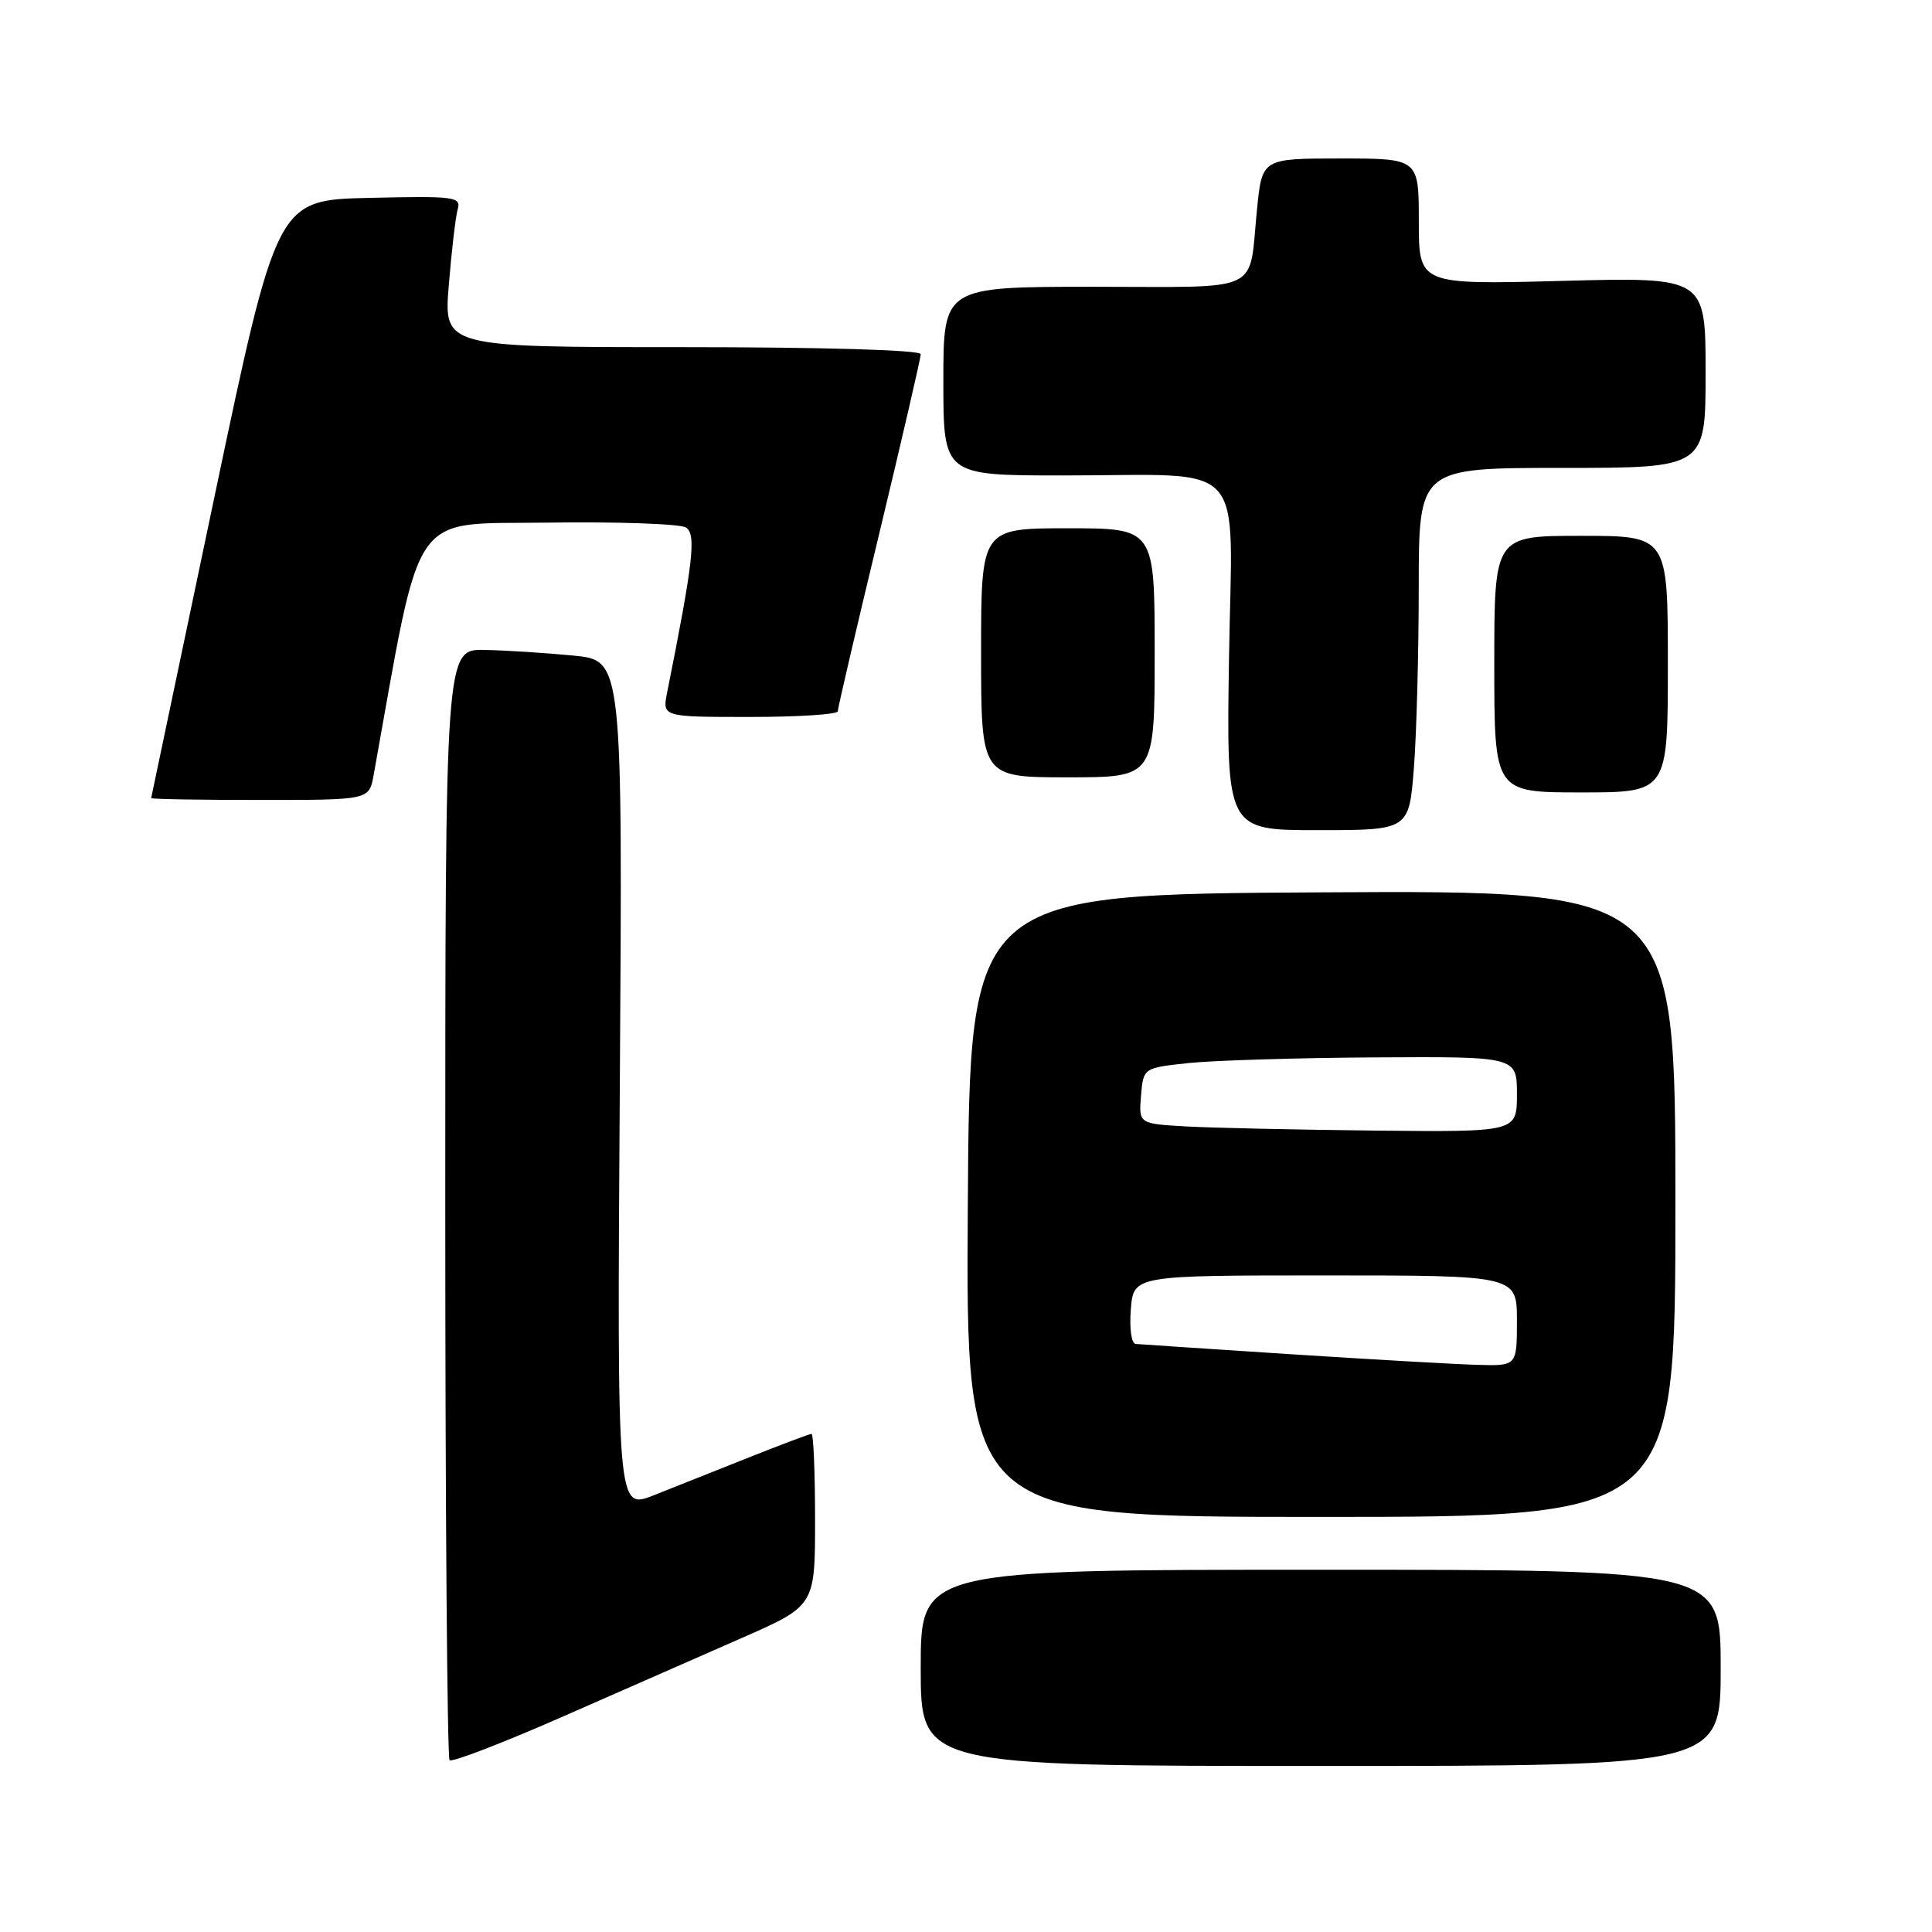 <?xml version="1.0" encoding="UTF-8" standalone="no"?>
<!DOCTYPE svg PUBLIC "-//W3C//DTD SVG 1.1//EN" "http://www.w3.org/Graphics/SVG/1.1/DTD/svg11.dtd" >
<svg xmlns="http://www.w3.org/2000/svg" xmlns:xlink="http://www.w3.org/1999/xlink" version="1.1" viewBox="0 0 256 256">
 <g >
 <path fill="currentColor"
d=" M 98.25 217.06 C 108.00 212.78 108.00 212.78 108.00 201.39 C 108.00 195.13 107.79 190.00 107.53 190.00 C 107.27 190.00 103.55 191.40 99.28 193.10 C 95.00 194.81 89.31 197.07 86.63 198.13 C 81.76 200.07 81.76 200.07 82.13 143.78 C 82.50 87.50 82.50 87.50 76.00 86.87 C 72.42 86.52 67.14 86.18 64.25 86.12 C 59.00 86.00 59.00 86.00 59.00 159.33 C 59.00 199.67 59.26 232.92 59.57 233.23 C 59.88 233.55 66.52 230.99 74.32 227.57 C 82.12 224.14 92.89 219.41 98.25 217.06 Z  M 228.00 221.00 C 228.00 208.00 228.00 208.00 175.00 208.00 C 122.00 208.00 122.00 208.00 122.00 221.00 C 122.00 234.00 122.00 234.00 175.00 234.00 C 228.00 234.00 228.00 234.00 228.00 221.00 Z  M 222.00 159.49 C 222.00 117.98 222.00 117.98 175.25 118.24 C 128.50 118.50 128.50 118.50 128.24 159.75 C 127.98 201.00 127.98 201.00 174.99 201.00 C 222.00 201.00 222.00 201.00 222.00 159.49 Z  M 187.35 101.75 C 187.70 97.21 187.99 86.41 187.99 77.75 C 188.00 62.00 188.00 62.00 207.00 62.00 C 226.00 62.00 226.00 62.00 226.00 49.36 C 226.00 36.72 226.00 36.72 207.00 37.22 C 188.00 37.72 188.00 37.72 188.00 29.36 C 188.00 21.00 188.00 21.00 177.62 21.00 C 167.23 21.00 167.23 21.00 166.56 27.75 C 165.42 39.05 167.65 38.00 144.93 38.00 C 125.00 38.00 125.00 38.00 125.00 50.50 C 125.00 63.00 125.00 63.00 140.88 63.00 C 165.70 63.00 163.27 60.33 162.85 87.15 C 162.50 110.00 162.50 110.00 174.60 110.00 C 186.70 110.00 186.70 110.00 187.35 101.75 Z  M 49.50 102.75 C 55.98 66.78 54.09 69.52 72.57 69.25 C 81.88 69.12 90.13 69.41 90.90 69.90 C 92.28 70.79 91.85 74.51 88.40 91.75 C 87.75 95.00 87.75 95.00 99.38 95.00 C 105.77 95.00 111.00 94.66 111.01 94.25 C 111.01 93.84 113.48 83.23 116.51 70.68 C 119.53 58.12 122.00 47.44 122.00 46.93 C 122.00 46.38 109.15 46.00 90.40 46.00 C 58.79 46.00 58.79 46.00 59.47 37.75 C 59.84 33.21 60.37 28.70 60.65 27.72 C 61.12 26.07 60.25 25.96 48.92 26.22 C 36.69 26.50 36.69 26.50 28.38 66.00 C 23.81 87.72 20.05 105.61 20.03 105.75 C 20.01 105.89 26.50 106.00 34.45 106.00 C 48.91 106.00 48.91 106.00 49.50 102.75 Z  M 221.00 88.00 C 221.00 71.00 221.00 71.00 209.50 71.00 C 198.00 71.00 198.00 71.00 198.00 88.00 C 198.00 105.00 198.00 105.00 209.50 105.00 C 221.00 105.00 221.00 105.00 221.00 88.00 Z  M 153.00 86.50 C 153.00 70.00 153.00 70.00 141.50 70.00 C 130.00 70.00 130.00 70.00 130.00 86.50 C 130.00 103.00 130.00 103.00 141.50 103.00 C 153.00 103.00 153.00 103.00 153.00 86.50 Z  M 171.00 179.44 C 160.28 178.74 151.05 178.13 150.49 178.08 C 149.92 178.04 149.64 176.06 149.84 173.50 C 150.20 169.00 150.20 169.00 175.60 169.00 C 201.00 169.00 201.00 169.00 201.00 175.00 C 201.00 181.00 201.00 181.00 195.75 180.85 C 192.86 180.77 181.72 180.13 171.00 179.44 Z  M 157.19 149.26 C 150.89 148.90 150.89 148.90 151.19 145.20 C 151.50 141.50 151.50 141.50 157.50 140.86 C 160.80 140.51 171.94 140.17 182.25 140.11 C 201.00 140.00 201.00 140.00 201.00 145.00 C 201.00 150.00 201.00 150.00 182.25 149.81 C 171.94 149.70 160.66 149.45 157.19 149.26 Z "/>
</g>
</svg>